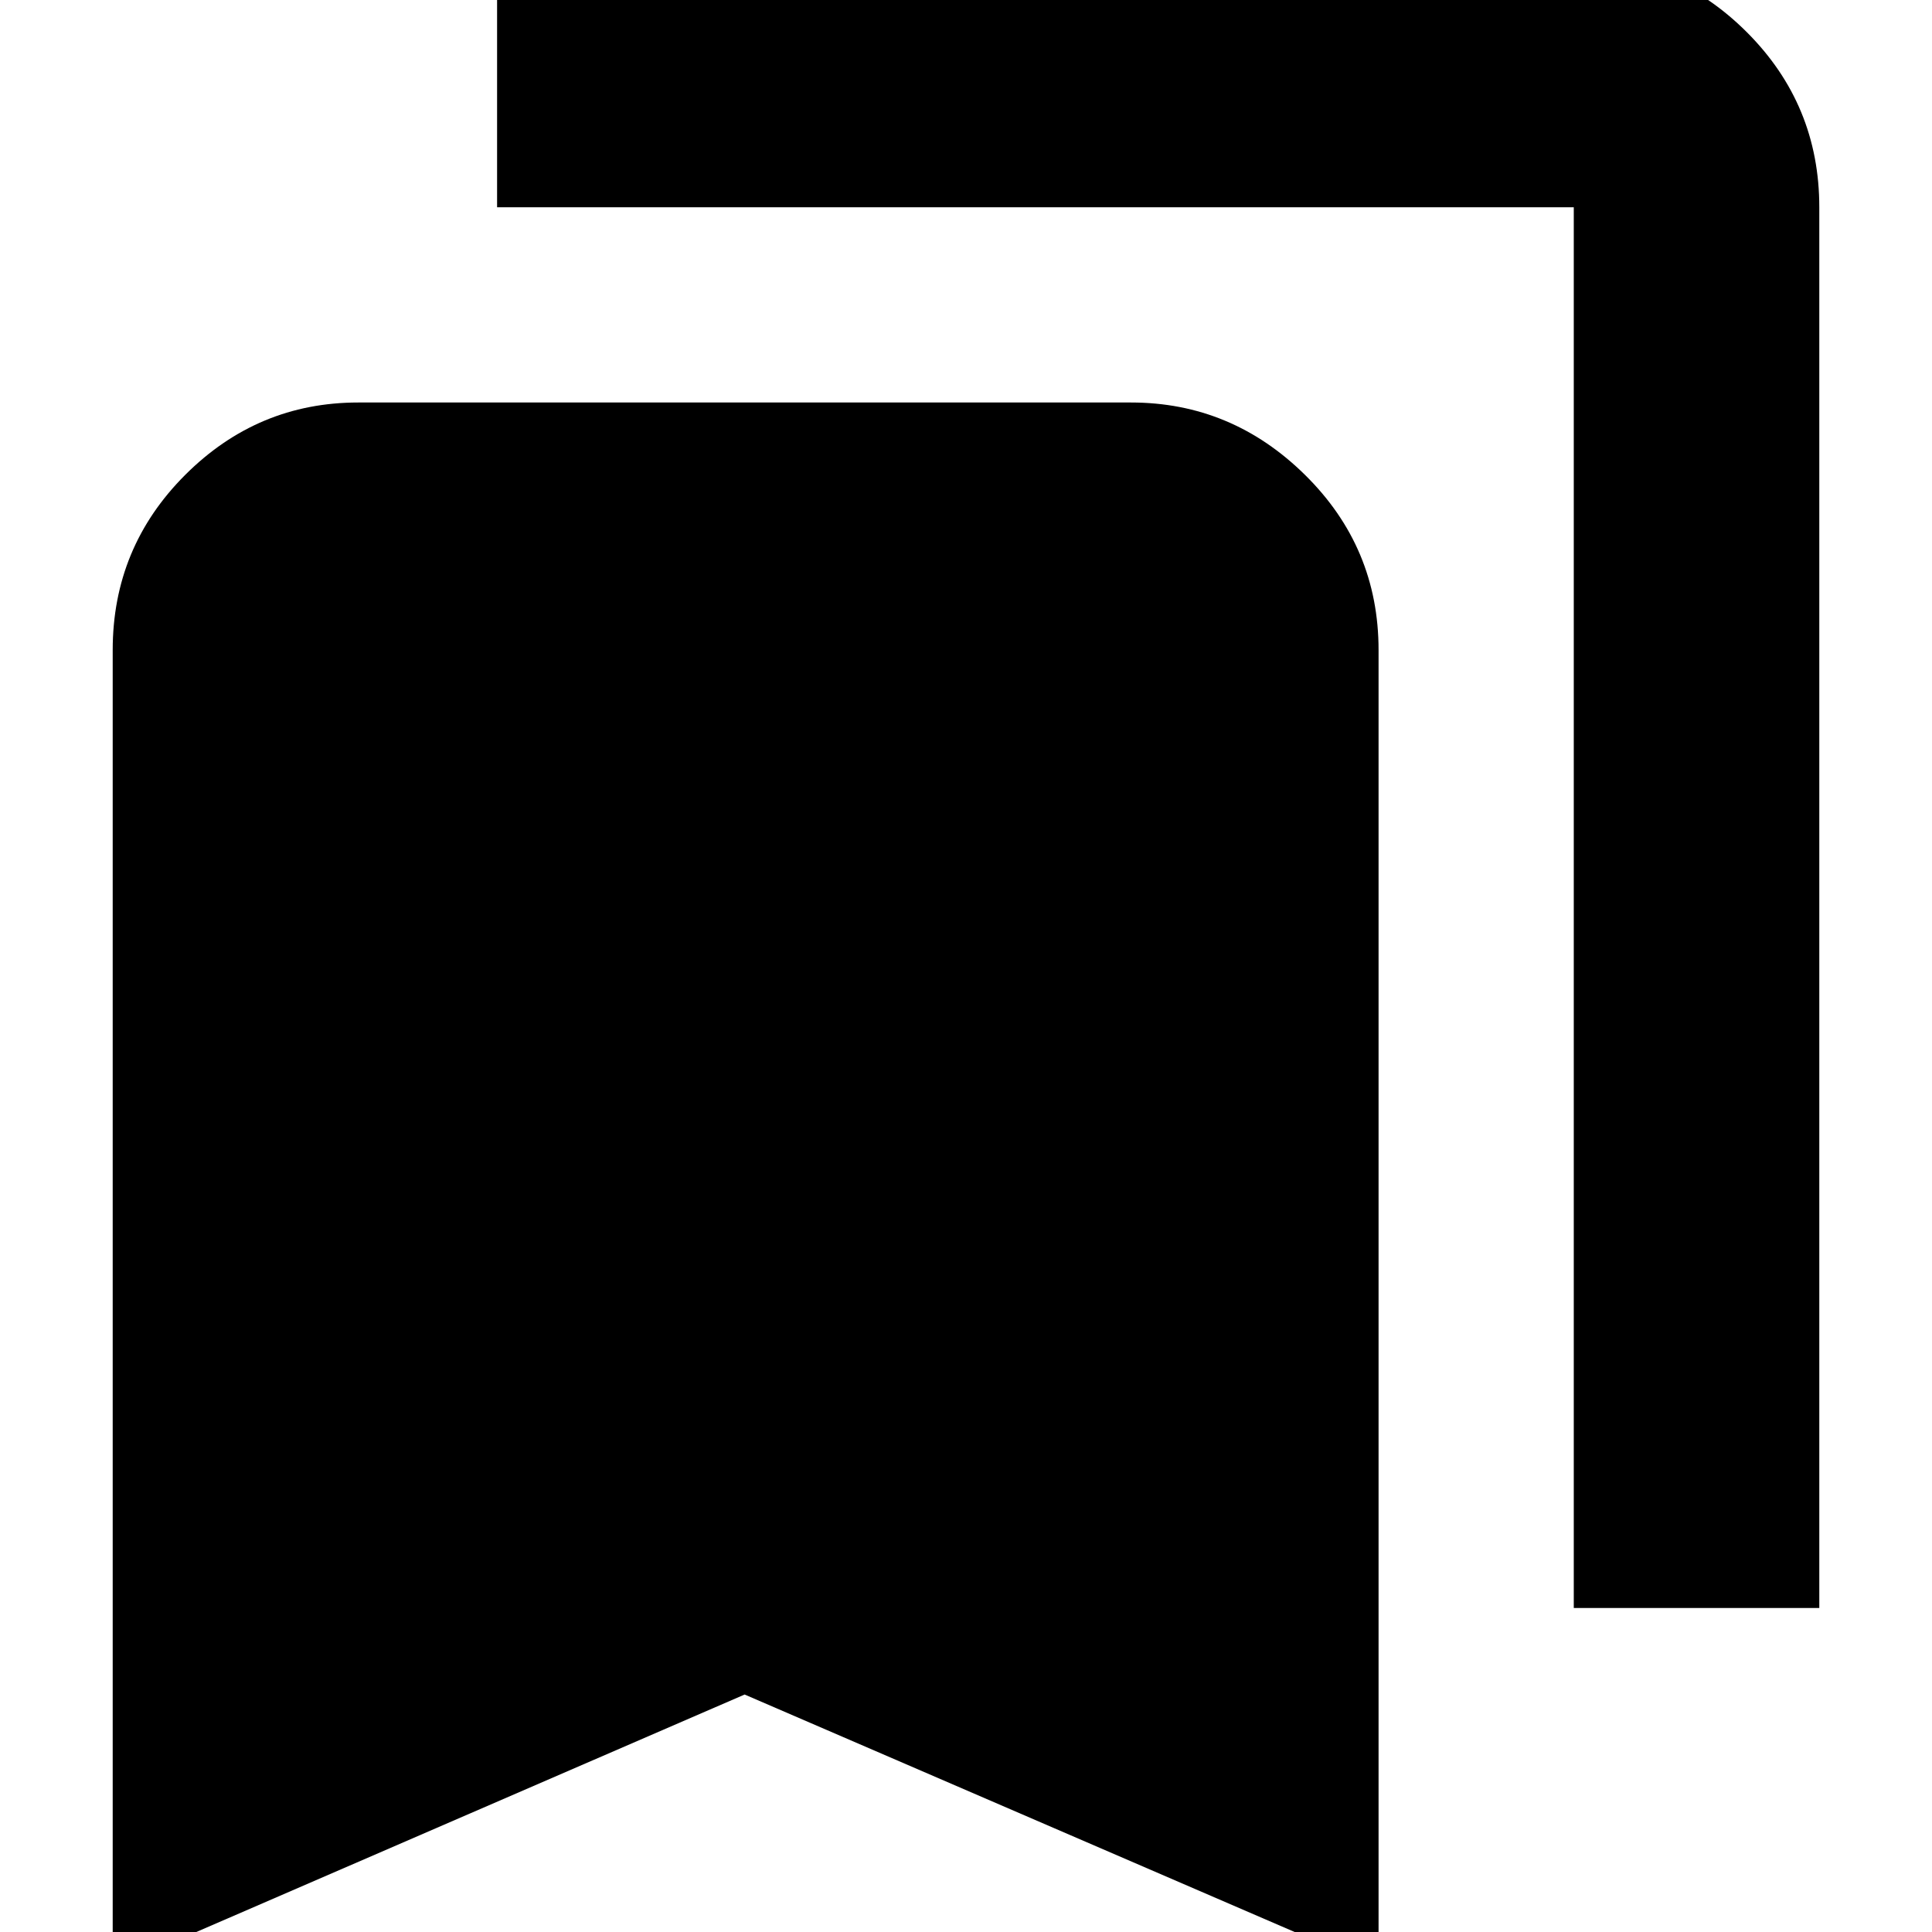 <svg xmlns="http://www.w3.org/2000/svg" height="24" width="24"><path d="M19.55 19.975V2.575Q19.55 2.575 19.55 2.575Q19.55 2.575 19.55 2.575H6.175V-0.5H19.55Q20.8 -0.5 21.7 0.4Q22.6 1.3 22.6 2.575V19.975ZM1.4 24.45V8.075Q1.4 6.8 2.3 5.9Q3.2 5 4.45 5H14.05Q15.3 5 16.212 5.9Q17.125 6.8 17.125 8.075V24.45L9.25 21.05Z"/></svg>